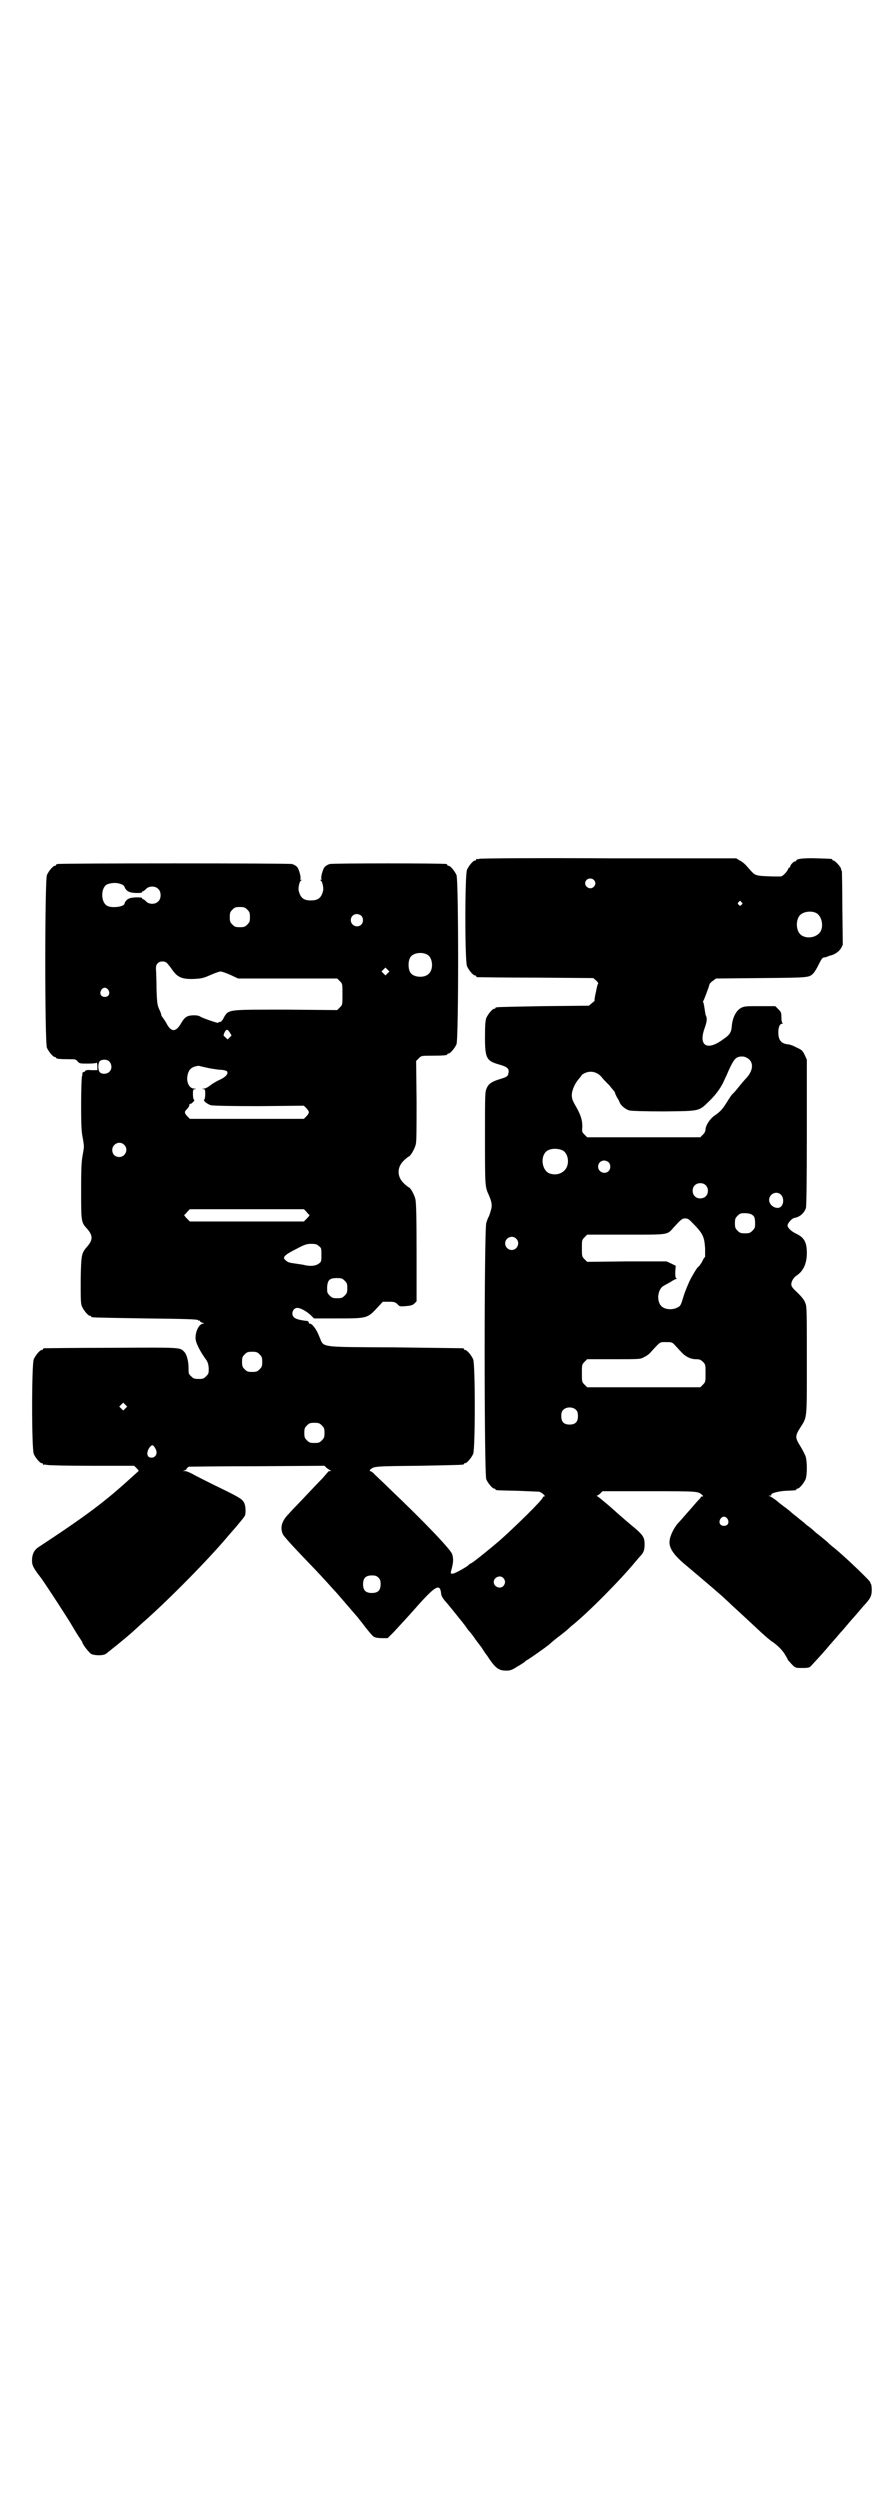 <?xml version="1.0" standalone="no"?>
<!DOCTYPE svg PUBLIC "-//W3C//DTD SVG 20010904//EN"
 "http://www.w3.org/TR/2001/REC-SVG-20010904/DTD/svg10.dtd">
<svg version="1.0" xmlns="http://www.w3.org/2000/svg"
 width="1000pt" height="2850pt" viewBox="0 0 1000 2850"
 preserveAspectRatio="xMidYMid meet">
<g transform="translate(0,2850) scale(0.5,-0.5)"
fill="#000000" stroke="none">
<path d="M1094 3742 c-3 -1 -6 -1 -7 0 0 0 -1 0 -1 -2 0 -1 -1 -2 -3 -2 -4 0
-14 -12 -18 -21 -5 -11 -5 -209 0 -220 4 -9 14 -21 18 -21 2 0 3 -1 3 -2 0 -1
1 -2 3 -2 1 0 61 -1 133 -1 l131 -1 7 -6 c3 -3 5 -6 4 -7 -1 0 -2 -5 -3 -9 -1
-5 -2 -9 -2 -10 -1 -3 -4 -19 -3 -19 1 0 -2 -3 -6 -6 l-7 -6 -104 -1 c-108 -2
-109 -2 -109 -4 0 -1 -1 -2 -3 -2 -4 0 -14 -12 -18 -21 -2 -6 -3 -15 -3 -43 0
-48 3 -55 32 -63 21 -6 24 -10 21 -22 -1 -5 -4 -7 -21 -12 -16 -5 -24 -10 -28
-20 -4 -8 -4 -14 -4 -113 0 -107 0 -112 8 -129 8 -18 9 -26 5 -38 -2 -7 -4
-13 -5 -14 -1 -1 -3 -7 -5 -13 -5 -16 -5 -573 0 -585 4 -9 14 -21 18 -21 2 0
3 -1 3 -2 0 -2 2 -2 50 -3 25 -1 47 -2 49 -2 6 -1 17 -11 12 -11 -2 0 -3 -1
-3 -2 0 -5 -61 -65 -98 -98 -21 -18 -58 -48 -65 -52 -3 -1 -6 -3 -7 -5 -8 -6
-31 -19 -36 -19 -5 0 -5 0 -1 15 3 12 3 21 0 30 -5 12 -64 74 -144 150 -17 17
-34 32 -36 35 -3 2 -6 4 -7 4 -1 0 -1 1 0 3 9 8 10 8 111 9 102 2 103 2 103 4
0 1 1 2 3 2 4 0 14 12 18 21 5 11 5 205 0 216 -4 9 -14 21 -18 21 -2 0 -3 1
-3 2 0 1 -1 2 -2 2 -2 0 -72 1 -156 2 -179 1 -160 -1 -172 25 -6 16 -16 29
-21 29 -2 0 -3 1 -3 3 0 1 -1 2 -2 3 -19 2 -29 5 -32 9 -7 7 -2 21 8 21 7 0
20 -7 30 -16 l8 -8 54 0 c66 0 68 0 90 24 l13 14 14 0 c12 0 14 -1 19 -5 5 -6
6 -6 19 -5 12 1 16 2 20 6 l5 5 0 113 c0 85 -1 115 -3 121 -3 11 -11 25 -15
26 -2 1 -7 5 -11 9 -16 15 -16 37 0 52 4 4 9 8 11 9 4 1 13 16 16 27 2 7 2 33
2 100 l-1 91 6 6 c6 6 6 6 30 6 26 0 35 1 35 3 0 1 1 2 3 2 4 0 14 12 18 21 5
12 5 374 0 386 -4 9 -14 21 -18 21 -2 0 -3 1 -3 2 0 1 -1 2 -2 2 -8 2 -260 2
-266 0 -4 -1 -9 -4 -11 -6 -5 -5 -10 -25 -8 -28 1 -1 0 -2 -1 -2 -3 0 -3 0 0
-2 3 -2 6 -15 5 -22 -4 -17 -11 -23 -28 -23 -17 0 -24 6 -28 23 -1 7 2 20 5
22 3 2 3 2 0 2 -1 0 -2 1 -1 2 2 3 -3 23 -8 28 -2 2 -7 5 -11 6 -6 2 -528 2
-535 0 -2 0 -3 -1 -3 -2 0 -1 -1 -2 -3 -2 -4 0 -14 -12 -18 -21 -5 -12 -5
-382 0 -394 4 -9 14 -21 18 -21 2 0 3 -1 3 -2 0 -2 8 -3 28 -3 16 0 17 0 21
-5 4 -5 6 -5 23 -5 12 0 20 1 20 2 1 1 2 -2 2 -8 l0 -9 -13 0 c-9 1 -14 0 -15
-2 0 -1 -1 -2 -3 -2 -1 0 -2 -1 -3 -2 0 -2 0 -5 -1 -8 -1 -3 -2 -32 -2 -65 0
-51 1 -63 4 -77 3 -18 3 -18 0 -35 -3 -16 -4 -27 -4 -83 0 -72 0 -73 14 -88
13 -15 13 -25 0 -40 -13 -15 -14 -17 -15 -76 0 -45 0 -54 3 -61 4 -9 14 -21
18 -21 2 0 3 -1 3 -2 0 -2 0 -2 124 -4 93 -1 119 -2 120 -4 0 -1 1 -2 2 -1 1
1 2 0 2 -1 0 -1 2 -3 6 -4 4 -1 4 -2 1 -2 -8 0 -17 -16 -17 -31 -1 -10 8 -28
21 -47 7 -9 8 -13 9 -23 0 -12 0 -13 -6 -19 -5 -5 -7 -6 -17 -6 -10 0 -12 1
-17 6 -6 5 -6 7 -6 19 0 15 -4 31 -10 37 -10 10 -4 10 -166 9 -83 0 -152 -1
-153 -1 -2 0 -3 -1 -3 -2 0 -1 -1 -2 -3 -2 -4 0 -14 -12 -18 -21 -5 -11 -5
-205 0 -216 4 -9 14 -21 18 -21 2 0 3 -1 3 -2 0 -2 1 -2 1 -2 1 1 4 1 8 0 3
-1 49 -2 102 -2 l97 0 6 -6 c3 -3 5 -6 4 -6 -1 -1 -10 -9 -20 -18 -57 -52
-101 -85 -209 -156 -9 -6 -14 -16 -14 -30 0 -11 3 -17 20 -39 2 -2 37 -55 49
-74 5 -8 15 -23 22 -35 7 -12 15 -25 18 -29 3 -5 6 -9 6 -10 0 -4 15 -23 20
-26 8 -4 27 -4 33 0 2 1 15 12 29 23 23 19 29 24 43 37 2 2 11 10 20 18 56 50
143 138 189 193 7 8 13 15 14 16 1 1 5 6 10 12 5 6 10 12 11 14 4 3 4 23 0 31
-4 9 -11 13 -56 35 -21 10 -46 23 -56 28 -10 6 -20 10 -23 10 l-5 0 5 2 c3 1
4 2 3 2 -1 0 3 5 6 6 1 0 71 1 155 1 l154 1 5 -5 c3 -2 7 -5 9 -6 2 0 2 -1 -1
-1 -3 0 -5 -1 -5 -2 0 0 -6 -7 -13 -15 -8 -8 -26 -27 -41 -43 -15 -16 -31 -32
-35 -37 -16 -16 -21 -31 -14 -47 1 -3 17 -21 34 -39 43 -45 47 -49 67 -71 9
-10 18 -20 20 -22 2 -2 13 -15 26 -30 13 -15 24 -28 25 -29 1 -2 9 -11 17 -22
8 -10 16 -20 19 -21 3 -2 11 -3 18 -3 l13 0 14 14 c13 14 38 41 58 64 38 42
48 47 50 23 1 -6 4 -11 14 -22 15 -18 17 -21 26 -32 4 -5 8 -10 9 -11 1 -2 4
-5 6 -8 2 -3 6 -9 9 -12 3 -3 8 -10 11 -14 3 -5 11 -15 17 -23 5 -8 11 -17 13
-19 18 -28 26 -34 43 -34 10 0 13 1 27 10 9 5 16 10 17 11 0 1 1 2 2 2 2 0 49
33 54 38 1 1 10 9 22 18 12 9 21 17 22 18 1 1 4 4 8 7 36 29 110 104 142 143
5 6 11 13 14 16 6 7 8 12 8 26 0 14 -4 20 -20 34 -13 11 -21 17 -60 52 -13 11
-25 21 -27 22 -2 1 -3 2 -2 2 2 0 5 2 8 5 l5 5 107 0 c115 0 110 0 121 -9 2
-3 2 -3 -1 -3 -2 0 -3 -1 -3 -2 0 -1 -3 -4 -6 -7 -3 -3 -12 -14 -21 -24 -9
-10 -19 -22 -23 -26 -10 -10 -20 -30 -21 -42 -2 -15 8 -31 34 -53 57 -48 86
-73 91 -78 3 -3 11 -10 17 -16 22 -20 53 -49 68 -63 8 -7 19 -17 24 -20 12 -8
25 -21 30 -31 2 -3 5 -8 6 -11 2 -2 6 -7 10 -11 7 -7 8 -7 23 -7 13 0 16 1 19
4 11 12 28 30 42 47 9 10 21 24 26 30 6 6 17 20 26 30 9 10 20 23 25 29 17 18
20 24 20 38 0 7 -1 13 -2 14 -1 1 -2 2 -1 3 1 2 -58 59 -83 79 -4 3 -11 9 -16
14 -5 4 -13 11 -17 14 -4 3 -9 7 -11 9 -2 2 -8 7 -13 11 -6 4 -10 8 -11 9 -1
1 -8 6 -16 13 -8 6 -15 12 -16 13 -1 1 -7 6 -14 11 -7 5 -13 10 -14 11 -3 3
-16 12 -19 13 -3 0 -3 1 1 1 2 0 4 1 3 2 -2 3 15 8 33 9 24 1 24 1 24 3 0 1 1
2 3 2 4 0 14 12 18 21 4 10 4 41 0 53 -2 5 -7 15 -12 23 -12 19 -12 23 0 42
16 25 15 17 15 153 0 105 0 123 -3 130 -3 9 -10 17 -25 31 -3 3 -7 8 -7 10 -2
7 4 18 12 23 15 10 23 27 23 51 0 25 -6 36 -26 45 -10 5 -18 13 -18 18 0 5 10
16 15 17 13 2 23 11 27 23 1 5 2 54 2 172 l0 166 -5 11 c-5 10 -6 11 -19 17
-7 4 -16 7 -20 7 -15 2 -21 10 -21 27 0 12 3 20 9 20 2 0 2 1 1 1 -2 1 -3 6
-3 13 0 12 -1 13 -7 19 l-7 7 -34 0 c-33 0 -36 0 -44 -4 -11 -6 -19 -21 -21
-40 -1 -15 -4 -21 -19 -31 -37 -28 -58 -16 -43 25 5 14 6 22 3 28 -1 1 -2 8
-3 15 -1 6 -2 13 -3 15 -1 2 -1 4 0 4 1 1 13 32 14 38 1 2 4 5 8 8 l7 5 104 1
c110 1 108 1 118 11 2 2 8 11 12 20 6 12 9 16 12 16 2 0 5 1 6 1 1 1 5 2 7 3
11 2 21 9 26 17 l4 8 -1 81 c0 45 -1 84 -1 86 -1 2 -2 5 -2 6 0 4 -14 19 -17
19 -2 0 -3 1 -3 2 0 2 -1 2 -35 3 -29 1 -47 -1 -47 -5 0 -1 -1 -2 -3 -2 -3 0
-11 -8 -11 -12 0 -1 -1 -2 -2 -2 -1 0 -2 -2 -3 -4 -1 -4 -11 -15 -15 -16 -5
-1 -36 0 -47 1 -15 2 -15 3 -31 21 -4 5 -12 12 -17 14 l-8 5 -290 0 c-159 1
-292 0 -295 -1z m260 -48 c5 -5 5 -11 0 -16 -10 -10 -27 5 -16 16 4 4 12 4 16
0z m-1075 -11 c3 -2 5 -4 5 -5 0 -1 2 -5 5 -8 5 -4 8 -5 20 -6 10 0 15 0 15 2
0 1 1 2 2 2 1 0 4 2 7 5 6 7 21 8 28 0 7 -6 7 -22 0 -28 -7 -8 -22 -7 -28 0
-3 3 -6 5 -7 5 -1 0 -2 1 -2 2 0 2 -5 2 -15 2 -12 -1 -15 -2 -20 -6 -3 -3 -5
-7 -5 -8 0 -7 -26 -11 -38 -6 -17 7 -17 43 -1 50 12 4 23 4 34 -1z m1412 -40
c3 -3 3 -3 0 -6 -3 -3 -3 -3 -6 0 -3 2 -3 3 -1 6 4 4 4 4 7 0z m-1127 -17 c5
-5 6 -7 6 -17 0 -10 -1 -12 -6 -17 -5 -5 -7 -6 -17 -6 -10 0 -12 1 -17 6 -5 5
-6 7 -6 17 0 10 1 12 6 17 5 5 7 6 17 6 10 0 12 -1 17 -6z m1296 -7 c16 -7 20
-37 7 -48 -12 -11 -34 -11 -43 0 -9 10 -9 32 0 42 7 8 24 11 36 6z m-1036 -7
c5 -5 5 -15 0 -20 -9 -9 -24 -2 -24 10 0 8 6 14 14 14 3 0 8 -2 10 -4z m151
-89 c12 -7 14 -33 3 -43 -9 -10 -33 -9 -41 1 -7 8 -7 30 0 38 7 9 27 11 38 4z
m-595 -18 c2 -2 8 -9 12 -15 12 -18 23 -23 50 -22 19 1 22 2 38 9 9 4 20 8 23
8 3 0 14 -4 23 -8 l17 -8 113 0 113 0 6 -6 c6 -6 6 -6 6 -30 0 -24 0 -24 -6
-30 l-6 -6 -114 1 c-135 0 -133 1 -144 -17 -3 -7 -7 -11 -9 -11 -2 0 -4 -1 -5
-2 -1 -1 -36 11 -40 14 -5 4 -21 4 -29 1 -6 -3 -9 -6 -15 -16 -12 -21 -23 -21
-34 1 -4 7 -9 13 -9 14 -1 0 -2 2 -2 3 0 2 -2 8 -5 14 -4 9 -5 14 -6 45 0 19
-1 38 -1 41 -1 12 0 15 4 19 5 5 15 5 20 1z m504 -24 l-5 -5 -4 4 -5 5 4 4 5
5 4 -4 5 -5 -4 -4z m-637 -38 c5 -8 1 -16 -8 -16 -9 0 -13 8 -8 16 2 3 5 5 8
5 3 0 6 -2 8 -5z m277 -97 l4 -7 -4 -4 -5 -5 -5 5 c-5 4 -5 4 -2 11 4 8 7 8
12 0z m1185 -62 c10 -10 7 -27 -7 -42 -3 -3 -10 -11 -22 -26 -4 -5 -9 -10 -11
-12 -2 -2 -7 -10 -12 -18 -10 -16 -15 -21 -28 -30 -10 -7 -19 -21 -20 -30 0
-5 -2 -9 -6 -13 l-6 -6 -129 0 -129 0 -6 6 c-6 6 -6 7 -5 18 0 15 -3 26 -15
47 -7 12 -9 17 -9 25 0 11 7 27 16 37 3 4 6 7 6 8 0 1 3 3 7 5 14 7 30 3 40
-10 2 -3 10 -11 17 -18 6 -8 12 -14 12 -15 0 -1 1 -3 1 -3 0 -1 2 -5 4 -9 3
-4 5 -9 6 -11 2 -7 14 -17 23 -19 6 -1 32 -2 80 -2 83 1 77 0 103 25 15 15 26
30 34 49 3 6 7 15 9 20 13 28 17 32 34 31 4 -1 9 -3 13 -7z m-1460 -4 c6 -6 7
-17 1 -23 -5 -6 -17 -7 -22 -2 -5 4 -5 22 0 26 5 4 16 4 21 -1z m221 -14 c8
-2 22 -4 30 -5 9 0 15 -2 17 -3 5 -5 -1 -13 -16 -20 -7 -3 -17 -9 -22 -13 -5
-4 -11 -7 -14 -7 -5 0 -5 -1 -1 -1 4 -1 4 -2 4 -12 0 -6 -1 -11 -2 -12 -4 -2
6 -10 15 -13 6 -1 38 -2 110 -2 l102 1 6 -6 c7 -8 7 -10 0 -18 l-6 -6 -130 0
-130 0 -6 6 c-7 8 -7 10 0 17 3 3 5 7 5 9 0 2 1 3 2 2 1 0 3 1 6 4 3 3 4 5 2
6 -1 1 -2 6 -2 12 0 10 0 11 5 12 3 0 3 1 -2 1 -12 0 -19 16 -15 32 3 12 9 18
25 20 0 0 8 -2 17 -4z m-187 -176 c11 -10 3 -28 -11 -28 -9 0 -16 6 -16 16 0
14 17 22 27 12z m998 -12 c11 -4 17 -20 13 -35 -5 -17 -24 -25 -42 -18 -15 7
-20 34 -8 48 7 8 23 10 37 5z m107 -28 c5 -5 5 -15 0 -20 -9 -9 -24 -2 -24 10
0 8 6 14 14 14 3 0 8 -2 10 -4z m221 -52 c7 -6 7 -19 1 -25 -6 -7 -19 -7 -25
-1 -7 6 -7 19 -1 25 6 7 19 7 25 1z m172 -22 c6 -6 7 -19 1 -26 -8 -10 -28 0
-28 14 0 14 17 22 27 12z m-1082 -39 c3 -4 6 -7 7 -7 0 -1 -2 -4 -6 -8 l-7 -7
-130 0 -130 0 -7 7 c-4 4 -6 7 -6 8 1 0 4 3 7 7 l6 6 130 0 130 0 6 -6z m1015
-6 c7 -4 8 -8 8 -22 0 -8 -1 -10 -6 -15 -5 -5 -7 -6 -17 -6 -10 0 -12 1 -17 6
-5 5 -6 7 -6 17 0 10 1 12 6 17 5 5 7 6 16 6 6 0 13 -1 16 -3z m-139 -15 c28
-28 31 -34 33 -62 0 -11 0 -20 0 -20 -1 0 -4 -4 -6 -9 -3 -6 -7 -11 -9 -13 -3
-2 -7 -8 -17 -26 -5 -9 -14 -31 -17 -41 -6 -20 -7 -23 -14 -26 -3 -2 -10 -4
-16 -4 -19 0 -28 10 -28 29 1 11 5 20 12 24 3 2 11 6 16 9 6 4 12 7 13 7 2 0
2 0 0 2 -2 1 -2 5 -2 15 l1 13 -10 5 -11 5 -90 0 -91 -1 -6 6 c-6 6 -6 7 -6
25 0 18 0 19 6 25 l6 6 88 0 c99 0 94 -1 109 16 18 20 20 21 27 21 5 0 8 -2
12 -6z m-398 -40 c10 -9 3 -26 -10 -26 -8 0 -15 7 -15 15 0 13 16 20 25 11z
m-450 -17 c6 -4 6 -6 6 -20 0 -14 0 -16 -6 -20 -6 -5 -19 -7 -34 -3 -4 1 -13
2 -19 3 -15 2 -18 3 -23 8 -8 6 -2 12 24 25 19 10 24 12 34 12 11 0 14 -1 18
-5z m59 -79 c5 -5 6 -7 6 -17 0 -10 -1 -12 -6 -17 -5 -5 -7 -6 -17 -6 -10 0
-12 1 -17 6 -6 6 -6 7 -6 19 1 17 6 21 22 21 11 0 13 -1 18 -6z m754 -148 c4
-4 10 -11 14 -15 9 -10 21 -16 33 -16 8 0 11 -1 16 -6 6 -6 6 -7 6 -26 0 -19
0 -20 -6 -26 l-6 -6 -129 0 -129 0 -6 6 c-6 6 -6 7 -6 26 0 19 0 20 6 26 l6 6
61 0 c60 0 61 0 69 5 5 2 12 7 15 11 23 25 20 23 35 23 13 0 14 0 21 -8z
m-948 -20 c5 -5 6 -7 6 -17 0 -10 -1 -12 -6 -17 -5 -5 -7 -6 -17 -6 -10 0 -12
1 -17 6 -5 5 -6 7 -6 17 0 10 1 12 6 17 5 5 7 6 17 6 10 0 12 -1 17 -6z m-306
-123 l-5 -5 -4 4 -5 5 4 4 5 5 4 -4 5 -5 -4 -4z m1028 -4 c3 -3 4 -7 4 -14 0
-13 -6 -19 -19 -19 -13 0 -19 6 -19 19 0 7 1 11 4 14 7 8 23 8 30 0z m-580
-35 c5 -5 6 -7 6 -17 0 -10 -1 -12 -6 -17 -5 -5 -7 -6 -17 -6 -10 0 -12 1 -17
6 -5 5 -6 7 -6 17 0 10 1 12 6 17 5 5 7 6 17 6 10 0 12 -1 17 -6z m-379 -54
c6 -11 -2 -22 -13 -19 -8 2 -8 14 0 24 5 6 8 5 13 -5z m1304 -159 c5 -8 1 -16
-8 -16 -9 0 -13 8 -8 16 2 3 5 5 8 5 3 0 6 -2 8 -5z m-796 -134 c4 -4 5 -7 5
-15 0 -14 -6 -20 -20 -20 -14 0 -20 6 -20 20 0 14 6 20 20 20 8 0 11 -1 15 -5z
m285 -1 c5 -6 5 -12 0 -18 -7 -8 -22 -2 -22 9 0 11 15 17 22 9z"/>
</g>
</svg>

